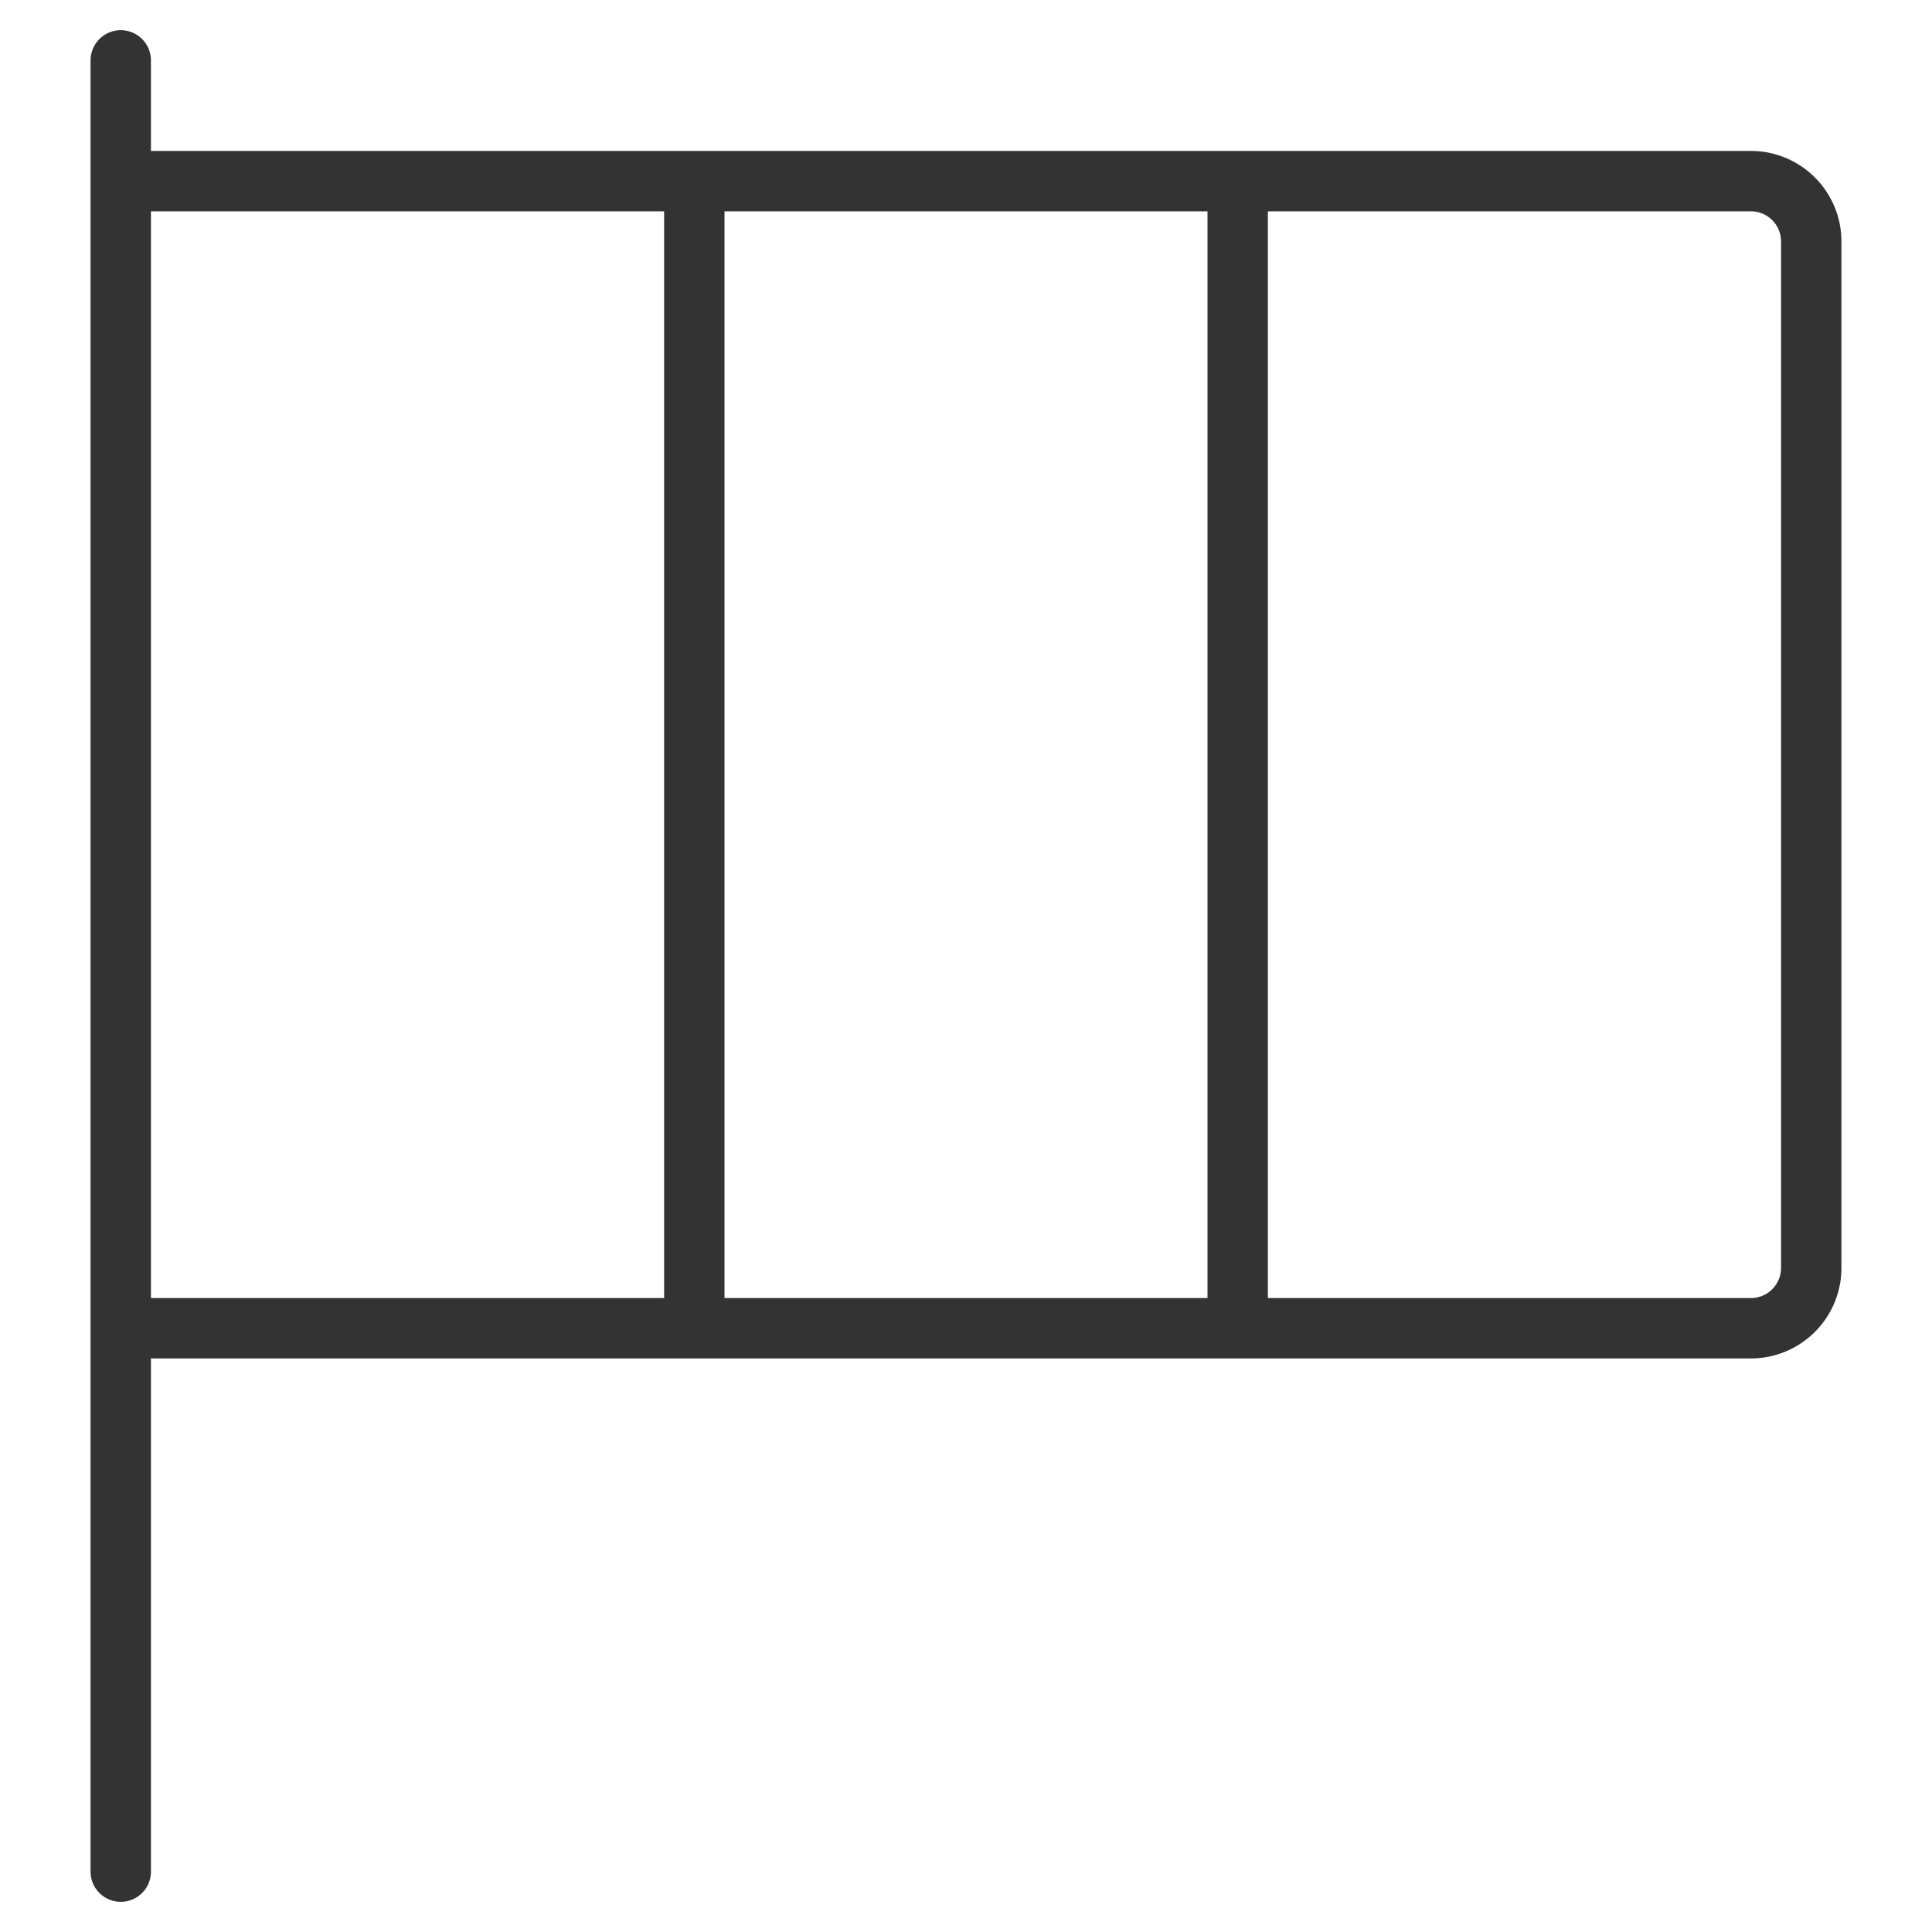 <svg xmlns="http://www.w3.org/2000/svg" viewBox="0 0 32 32"><path d="M2 1v30m27-9H2V3h27a1 1 0 0 1 1 1v17a1 1 0 0 1-1 1zM20.5 3v19m-9-19v19" stroke="#333" stroke-linecap="round" stroke-linejoin="round" stroke-miterlimit="10" fill="none"/></svg>